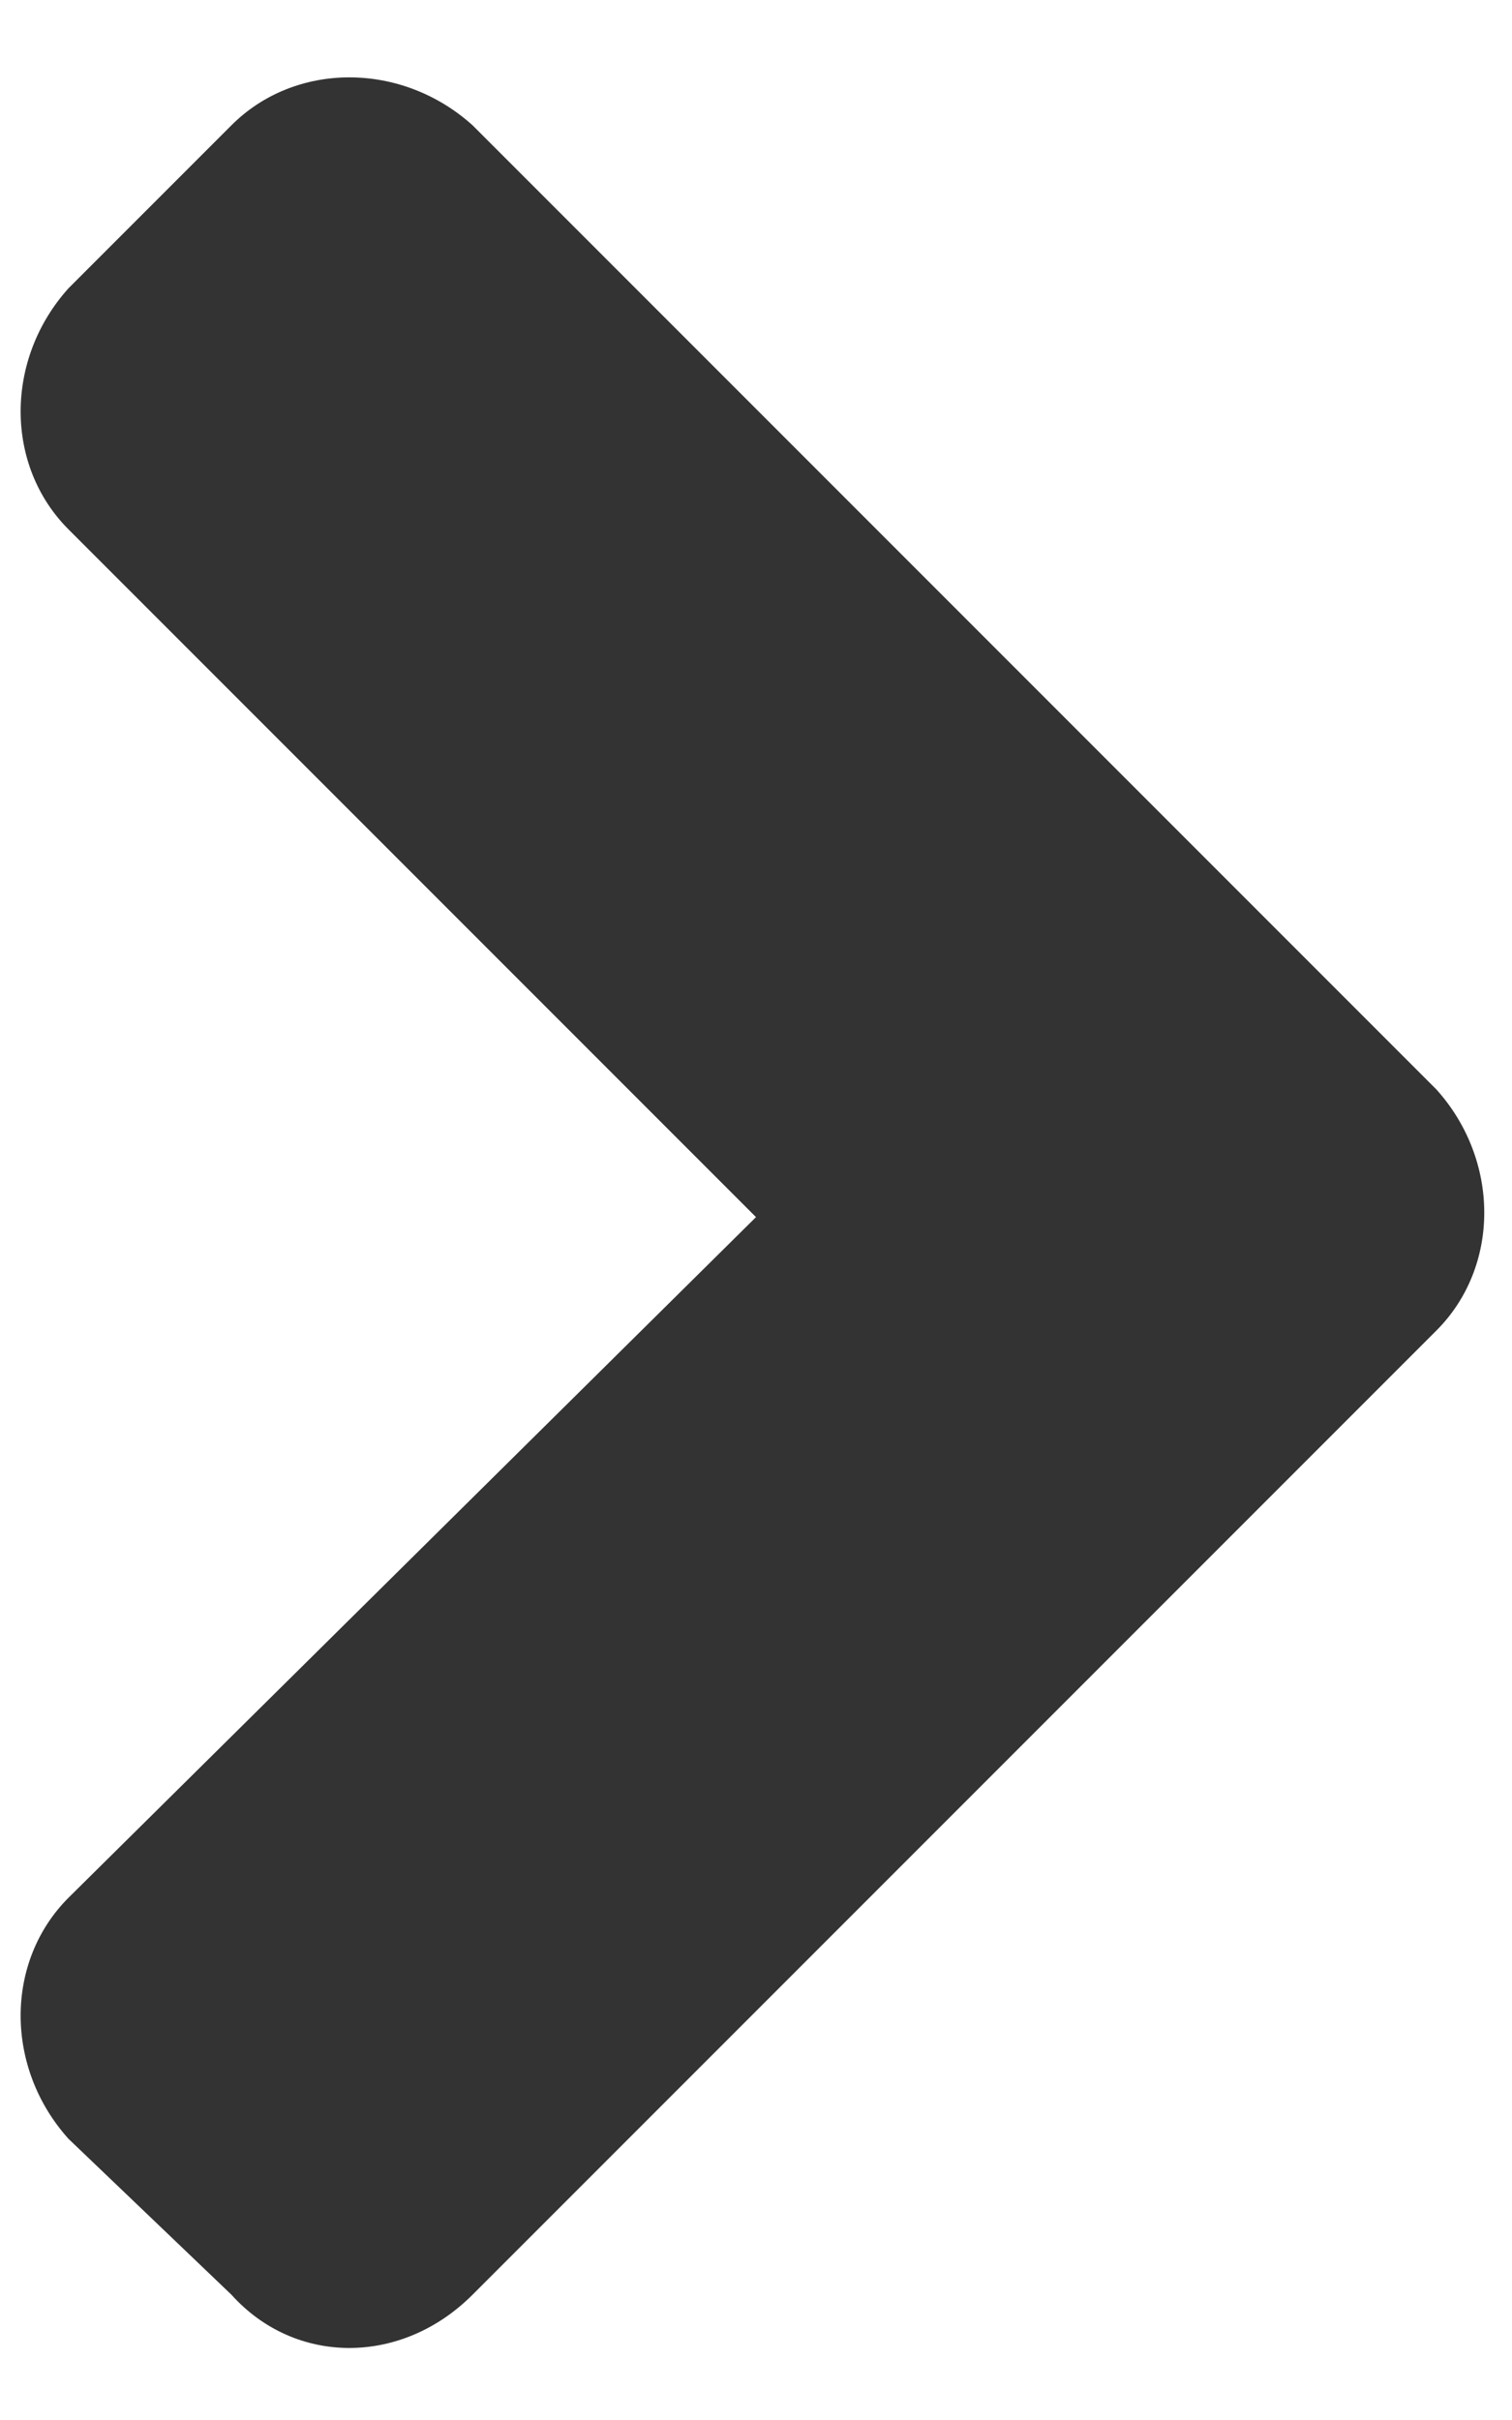 <svg width="10" height="16" viewBox="0 0 10 16" fill="none" xmlns="http://www.w3.org/2000/svg">
<path d="M9.5 8.797C9.922 8.375 9.922 7.672 9.5 7.203L3.125 0.828C2.656 0.406 1.953 0.406 1.531 0.828L0.453 1.906C0.031 2.375 0.031 3.078 0.453 3.5L5 8.047L0.453 12.547C0.031 12.969 0.031 13.672 0.453 14.141L1.531 15.172C1.953 15.641 2.656 15.641 3.125 15.172L9.5 8.797Z" fill="#333333"/>
</svg>
